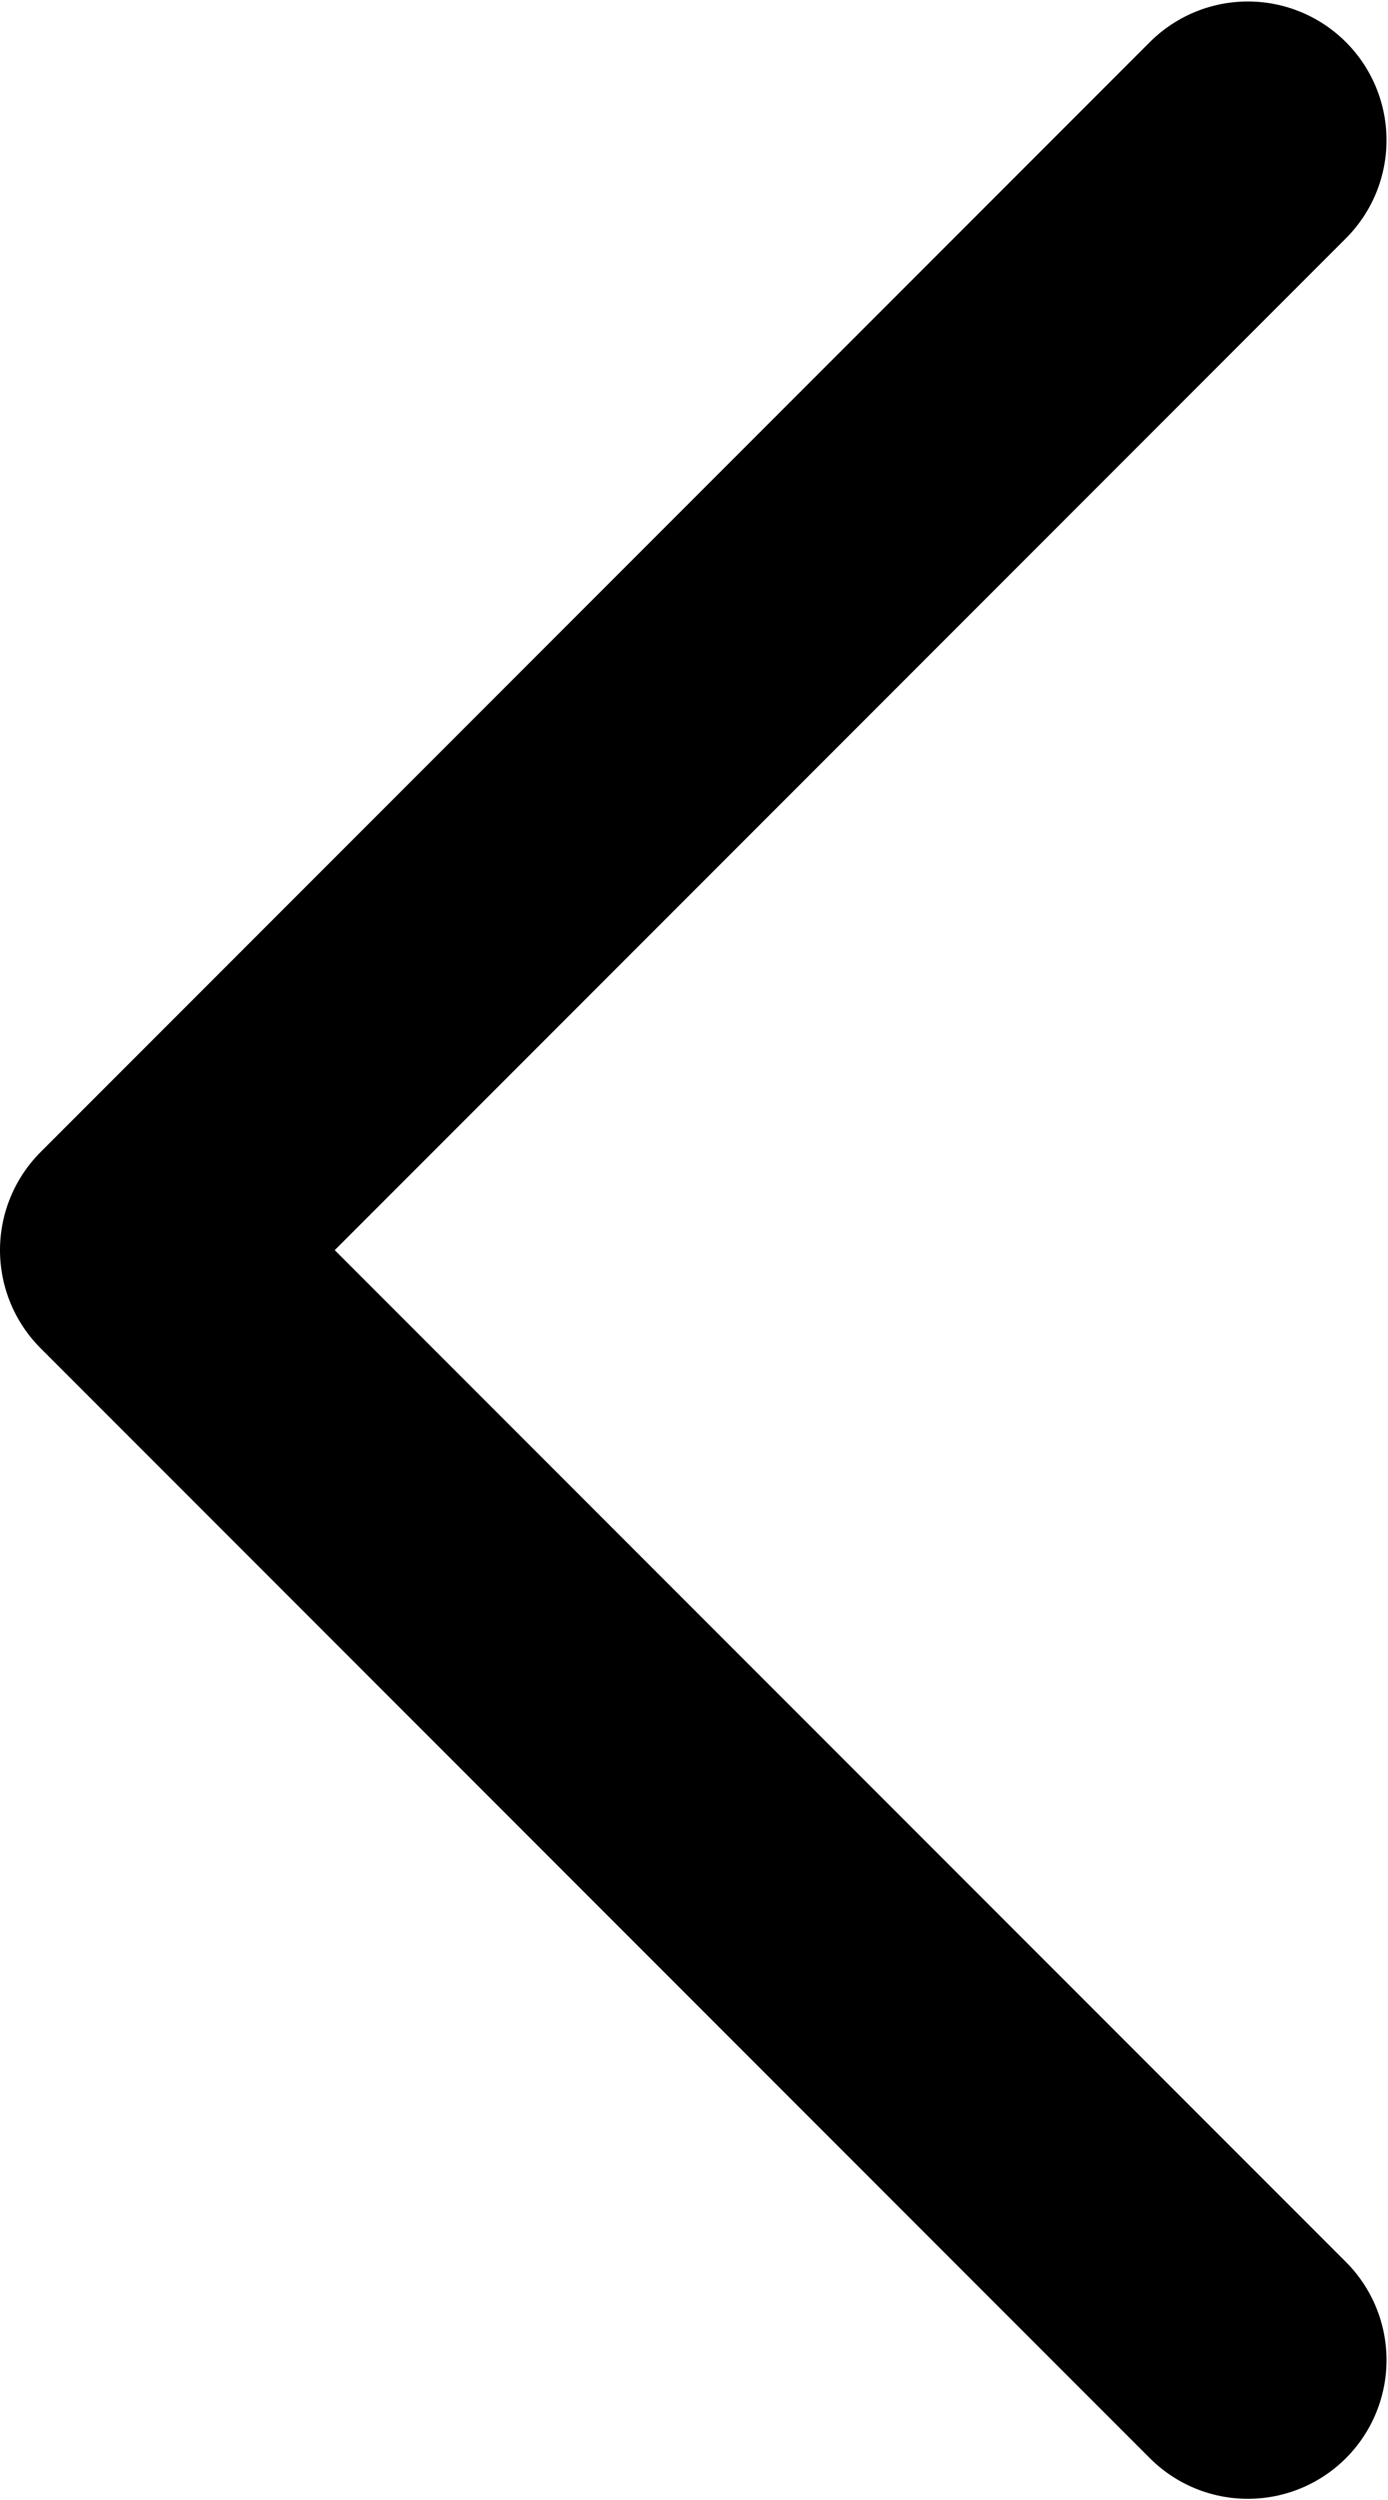 <svg xmlns="http://www.w3.org/2000/svg" viewBox="0 0 7.508 13.515" fill="none">
  <path d="M6.75.758l-6 6 6 6" stroke="currentColor" stroke-width="1.5" stroke-linecap="round" stroke-linejoin="round"/>
</svg>
